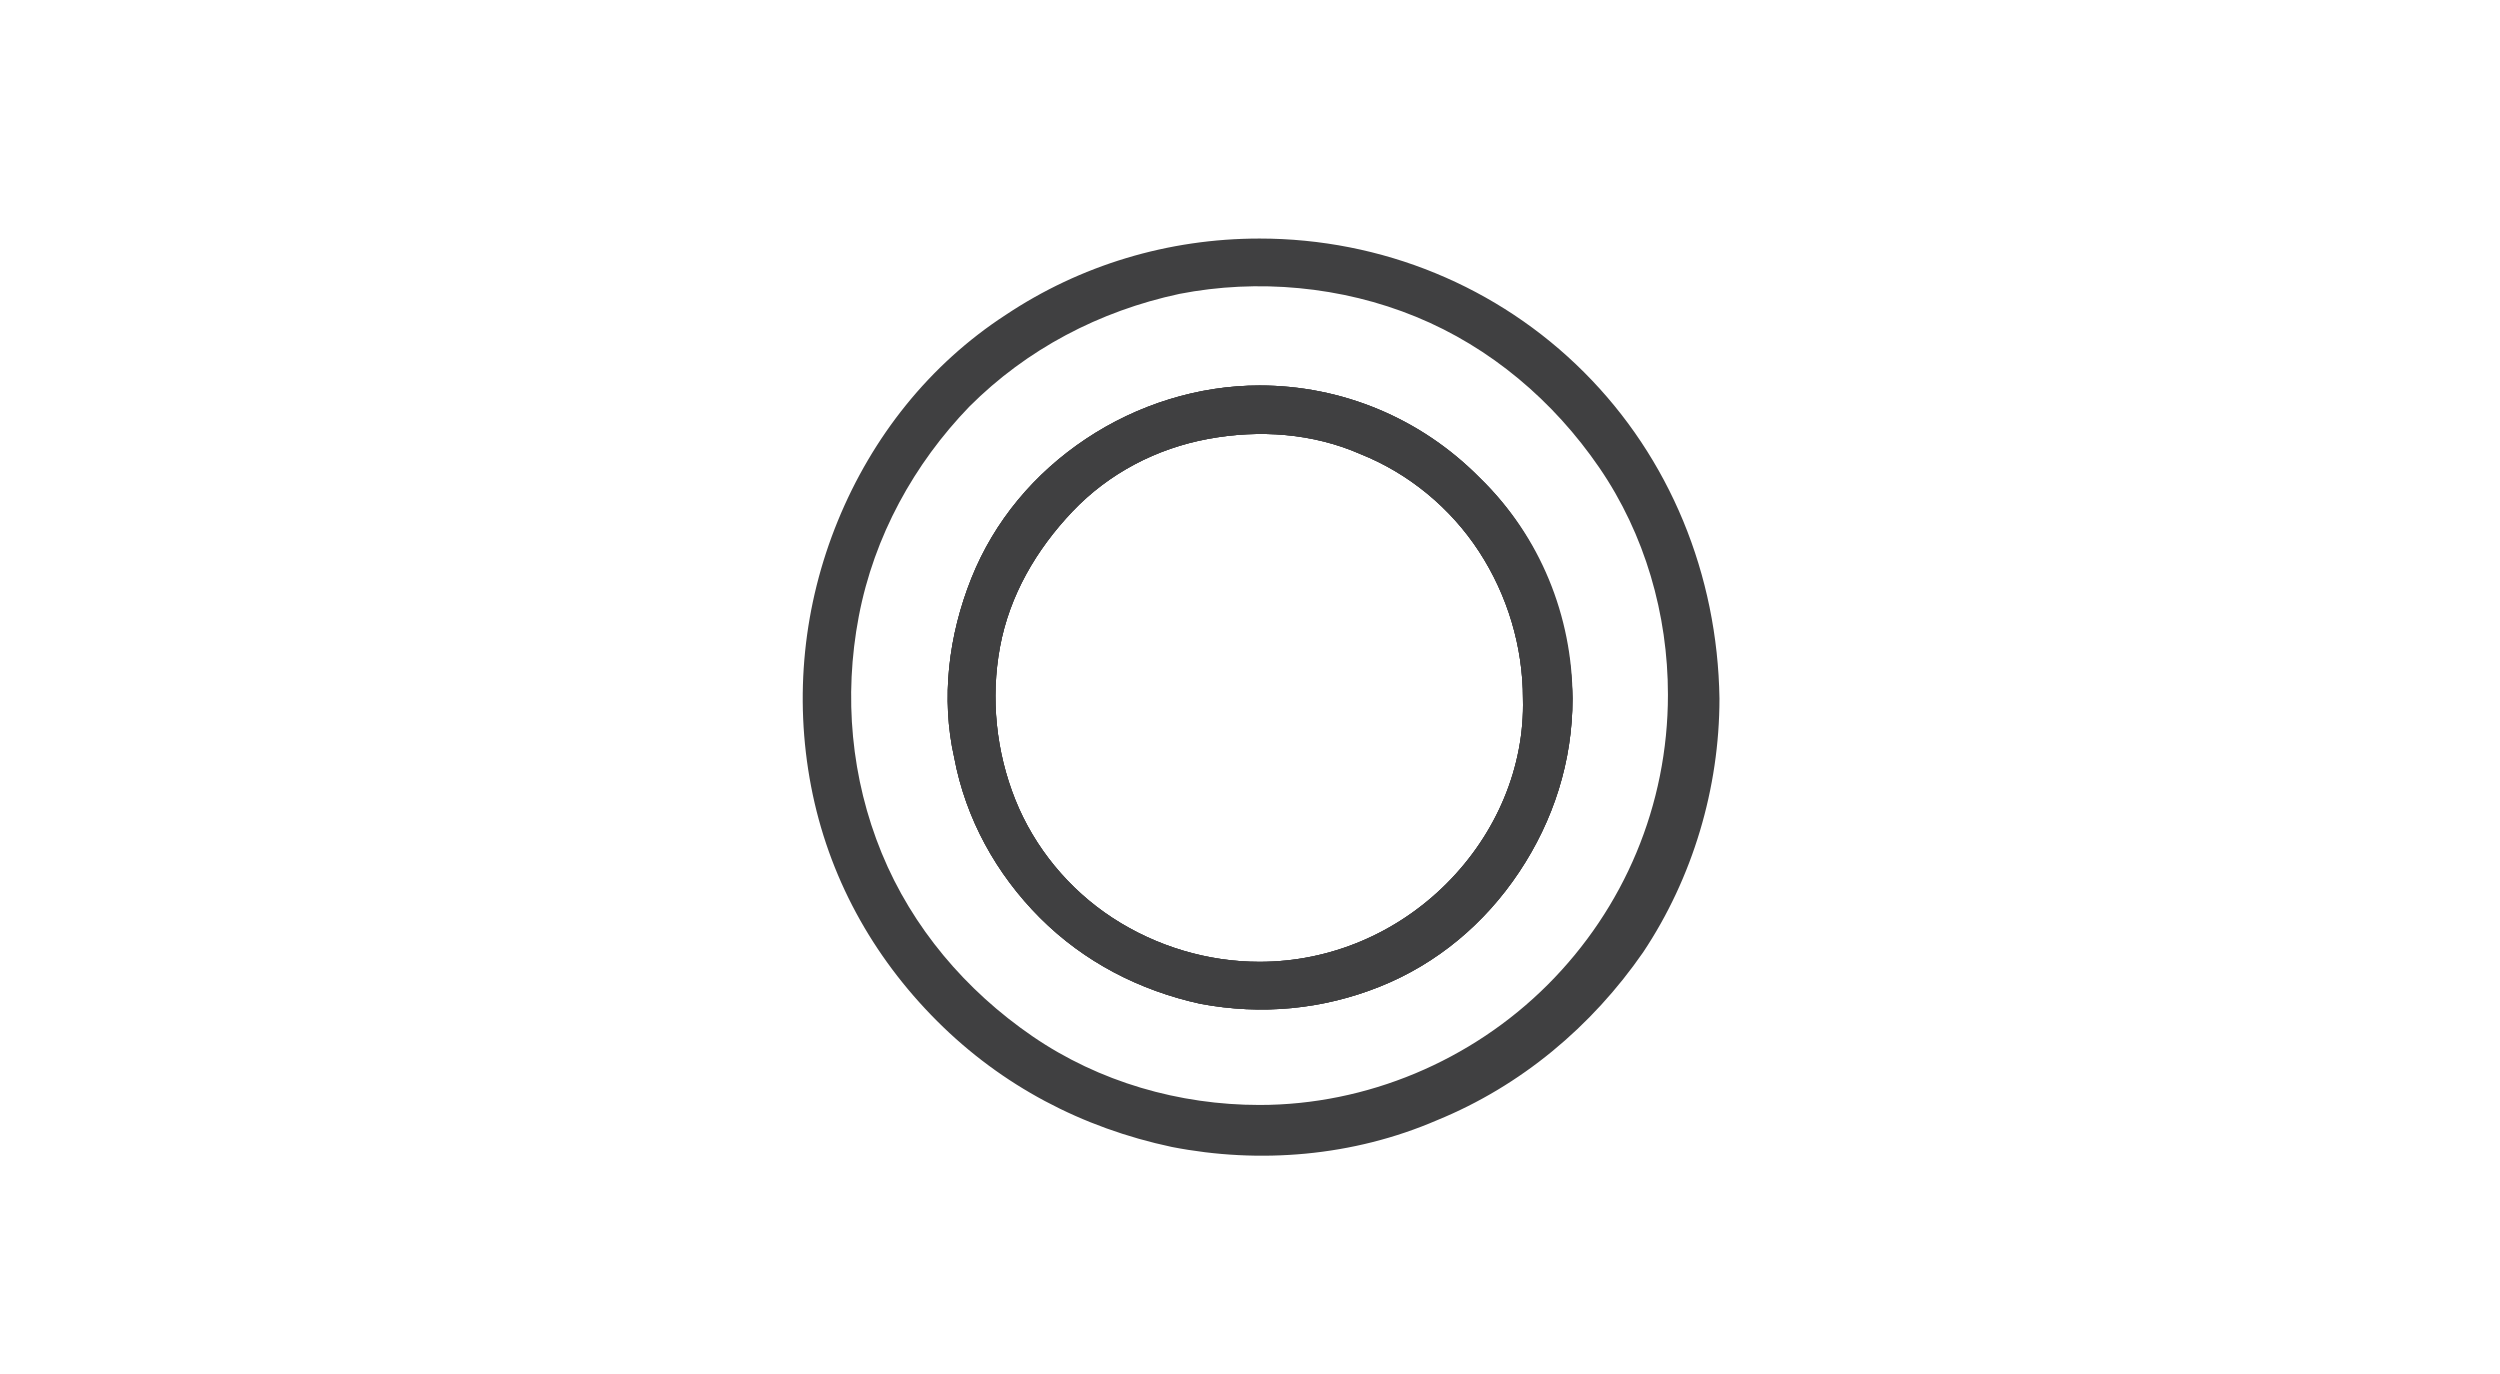 <svg width="131" height="72" viewBox="0 0 131 72" fill="none" xmlns="http://www.w3.org/2000/svg">
<path fill-rule="evenodd" clip-rule="evenodd" d="M83 19.5C78.5 15 72.4 12.5 66 12.5C61.2 12.5 56.6 13.9 52.7 16.5C48.7 19.1 45.7 22.9 43.9 27.3C42.1 31.7 41.6 36.5 42.5 41.2C43.4 45.9 45.7 50.1 49.1 53.5C52.5 56.9 56.7 59.1 61.4 60.1C66 61 70.9 60.6 75.3 58.7C79.7 56.9 83.4 53.8 86.1 49.9C88.7 46 90.1 41.3 90.1 36.6C90 30.1 87.5 24 83 19.5ZM81.1 51.6C77.1 55.6 71.6 57.9 66 57.9C61.8 57.9 57.6 56.7 54.1 54.3C50.6 51.9 47.8 48.6 46.2 44.7C44.6 40.8 44.2 36.5 45 32.3C45.8 28.1 47.9 24.3 50.8 21.3C53.8 18.3 57.6 16.3 61.8 15.4C65.9 14.6 70.3 15 74.2 16.6C78.1 18.2 81.4 21 83.8 24.5C86.2 28 87.4 32.2 87.4 36.4C87.4 42.2 85.1 47.6 81.1 51.6ZM66 20.2C62.8 20.2 59.6 21.2 56.9 23C54.2 24.8 52.1 27.3 50.9 30.3C49.7 33.3 49.3 36.6 50 39.7C50.6 42.9 52.2 45.8 54.5 48.1C56.8 50.4 59.7 51.9 62.9 52.6C66.1 53.2 69.3 52.9 72.3 51.7C75.3 50.5 77.8 48.4 79.6 45.7C81.4 43 82.4 39.9 82.4 36.6C82.4 32.3 80.7 28.1 77.6 25.1C74.5 21.9 70.3 20.2 66 20.2ZM75.8 46.3C73.2 48.9 69.7 50.4 66 50.4C63.3 50.4 60.6 49.6 58.3 48.1C56 46.6 54.2 44.4 53.2 41.9C52.2 39.4 51.9 36.6 52.4 33.9C52.9 31.2 54.3 28.8 56.2 26.8C58.1 24.8 60.6 23.5 63.3 23C66 22.5 68.8 22.7 71.3 23.8C73.8 24.8 76 26.6 77.5 28.9C79 31.2 79.8 33.9 79.8 36.6C79.9 40.2 78.4 43.7 75.8 46.3Z" fill="#404041"/>
<path fill-rule="evenodd" clip-rule="evenodd" d="M77.501 24.999C74.401 21.899 70.301 20.199 66.001 20.199C62.801 20.199 59.601 21.199 56.901 22.999C54.201 24.799 52.101 27.299 50.901 30.299C49.701 33.299 49.301 36.599 50.001 39.699C50.601 42.899 52.201 45.799 54.501 48.099C56.801 50.399 59.701 51.899 62.901 52.599C66.101 53.199 69.301 52.899 72.301 51.699C75.301 50.499 77.801 48.399 79.601 45.699C81.401 42.999 82.401 39.899 82.401 36.599C82.301 32.199 80.601 27.999 77.501 24.999ZM75.801 46.299C73.201 48.899 69.701 50.399 66.001 50.399C63.301 50.399 60.601 49.599 58.301 48.099C56.001 46.599 54.201 44.399 53.201 41.899C52.201 39.399 51.901 36.599 52.401 33.899C52.901 31.199 54.301 28.799 56.201 26.799C58.101 24.799 60.601 23.499 63.301 22.999C66.001 22.499 68.801 22.699 71.301 23.799C73.801 24.799 76.001 26.599 77.501 28.899C79.001 31.199 79.801 33.899 79.801 36.599C79.901 40.199 78.401 43.699 75.801 46.299Z" fill="#404041"/>
<path fill-rule="evenodd" clip-rule="evenodd" d="M77.501 24.999C74.401 21.899 70.301 20.199 66.001 20.199C62.801 20.199 59.601 21.199 56.901 22.999C54.201 24.799 52.101 27.299 50.901 30.299C49.701 33.299 49.301 36.599 50.001 39.699C50.601 42.899 52.201 45.799 54.501 48.099C56.801 50.399 59.701 51.899 62.901 52.599C66.101 53.199 69.301 52.899 72.301 51.699C75.301 50.499 77.801 48.399 79.601 45.699C81.401 42.999 82.401 39.899 82.401 36.599C82.301 32.199 80.601 27.999 77.501 24.999ZM75.801 46.299C73.201 48.899 69.701 50.399 66.001 50.399C63.301 50.399 60.601 49.599 58.301 48.099C56.001 46.599 54.201 44.399 53.201 41.899C52.201 39.399 51.901 36.599 52.401 33.899C52.901 31.199 54.301 28.799 56.201 26.799C58.101 24.799 60.601 23.499 63.301 22.999C66.001 22.499 68.801 22.699 71.301 23.799C73.801 24.799 76.001 26.599 77.501 28.899C79.001 31.199 79.801 33.899 79.801 36.599C79.901 40.199 78.401 43.699 75.801 46.299Z" fill="#404041"/>
</svg>
